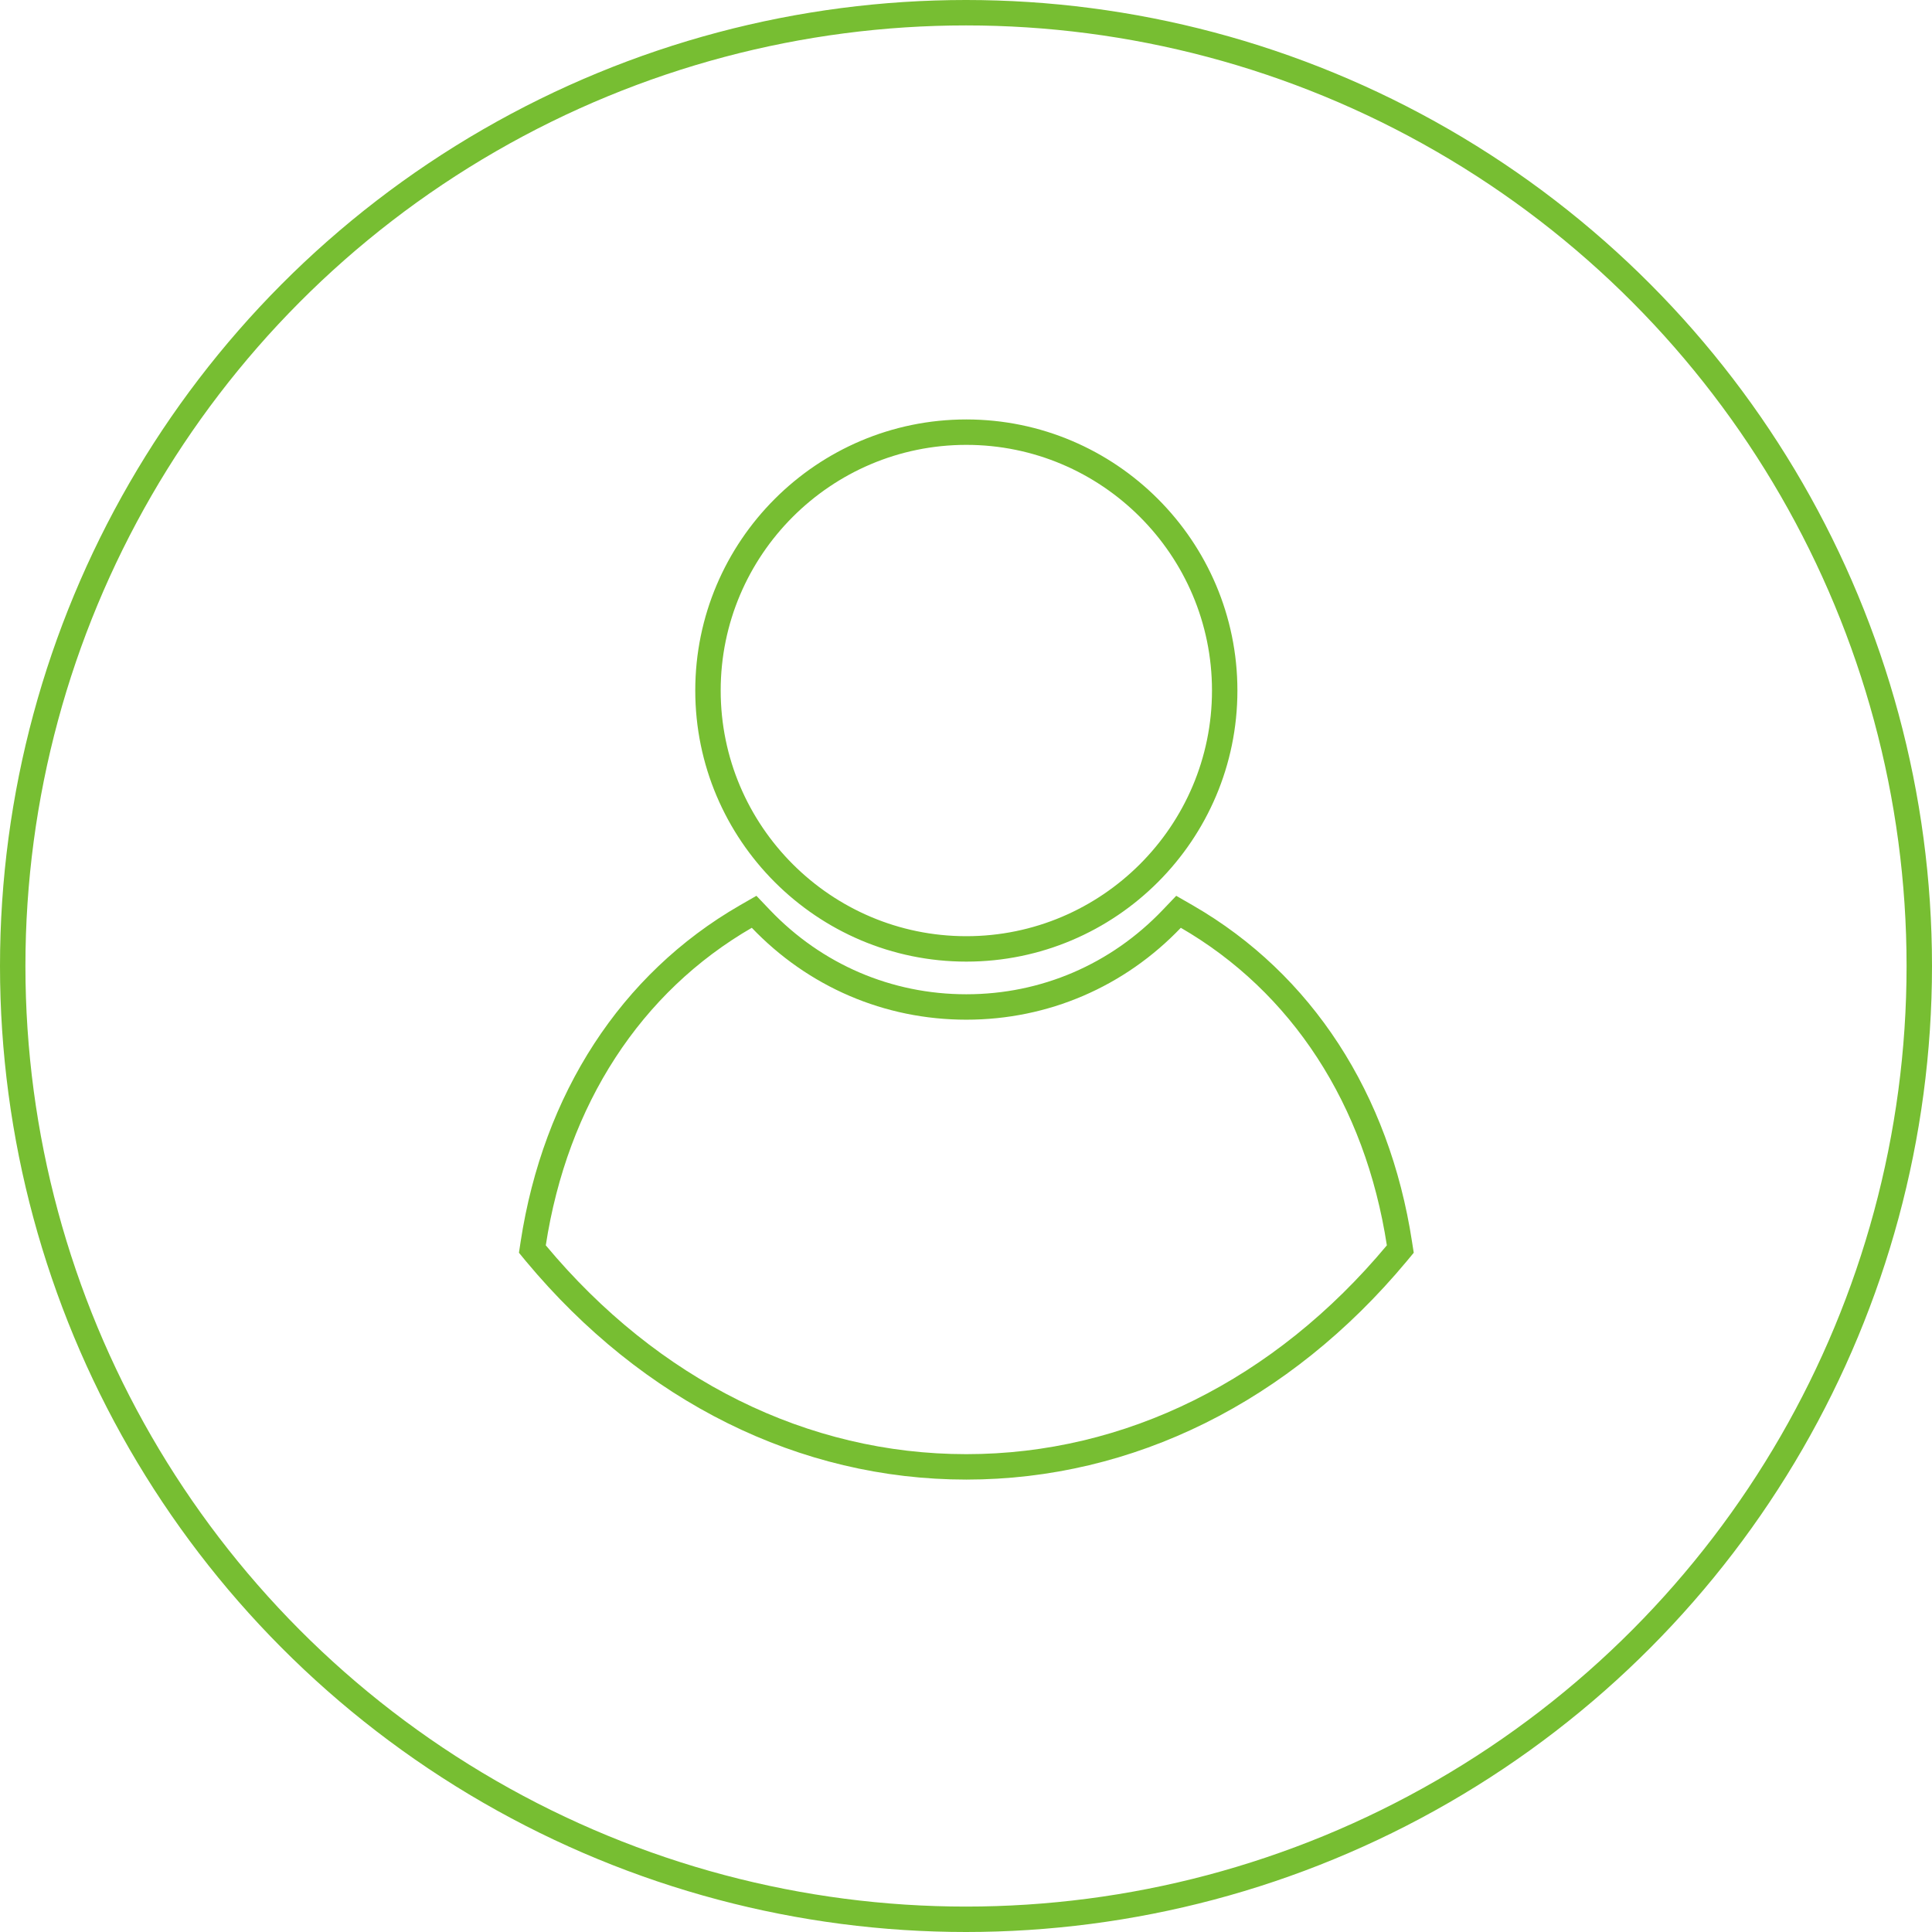 <?xml version="1.0" encoding="UTF-8"?>
<svg width="152px" height="152px" viewBox="0 0 152 152" version="1.1" xmlns="http://www.w3.org/2000/svg" xmlns:xlink="http://www.w3.org/1999/xlink">
    <!-- Generator: Sketch 53.2 (72643) - https://sketchapp.com -->
    <title>Group 32</title>
    <desc>Created with Sketch.</desc>
    <defs>
        <circle id="path-1" cx="75" cy="75" r="75"></circle>
    </defs>
    <g id="Page-1" stroke="none" stroke-width="1" fill="none" fill-rule="evenodd">
        <g id="Отзывы" transform="translate(-256, -450)">
            <g id="Group-3" transform="translate(150, 451)">
                <g id="Group-2">
                    <g id="Group-32" transform="translate(107, 0)">
                        <mask id="mask-2" fill="white">
                            <use xlink:href="#path-1"></use>
                        </mask>
                        <use id="Oval" stroke="#77BE32" stroke-width="2" fill-rule="nonzero" xlink:href="#path-1"></use>
                        <g id="black-male-user-symbol" mask="url(#mask-2)" fill-rule="nonzero" stroke="#77BE32" stroke-width="2">
                            <g transform="translate(40, 33)" id="Shape">
                                <path d="M69.169,64.269 L68.895,64.599 C59.863,75.435 47.833,81.406 35.026,81.406 C22.218,81.406 10.19,75.437 1.156,64.599 L0.884,64.269 L0.948,63.848 C2.692,52.47 8.636,43.33 17.685,38.106 L18.329,37.736 L18.841,38.273 C23.115,42.757 28.863,45.224 35.025,45.224 C41.186,45.224 46.934,42.755 51.208,38.273 L51.721,37.736 L52.364,38.106 C61.413,43.33 67.357,52.47 69.103,63.848 L69.169,64.269 Z M35.026,40.655 C46.234,40.655 55.353,31.536 55.353,20.328 C55.353,9.121 46.234,0 35.026,0 C23.819,0 14.7,9.121 14.7,20.326 C14.7,31.532 23.819,40.655 35.026,40.655 Z"></path>
                            </g>
                        </g>
                    </g>
                </g>
            </g>
        </g>
    </g>
</svg>